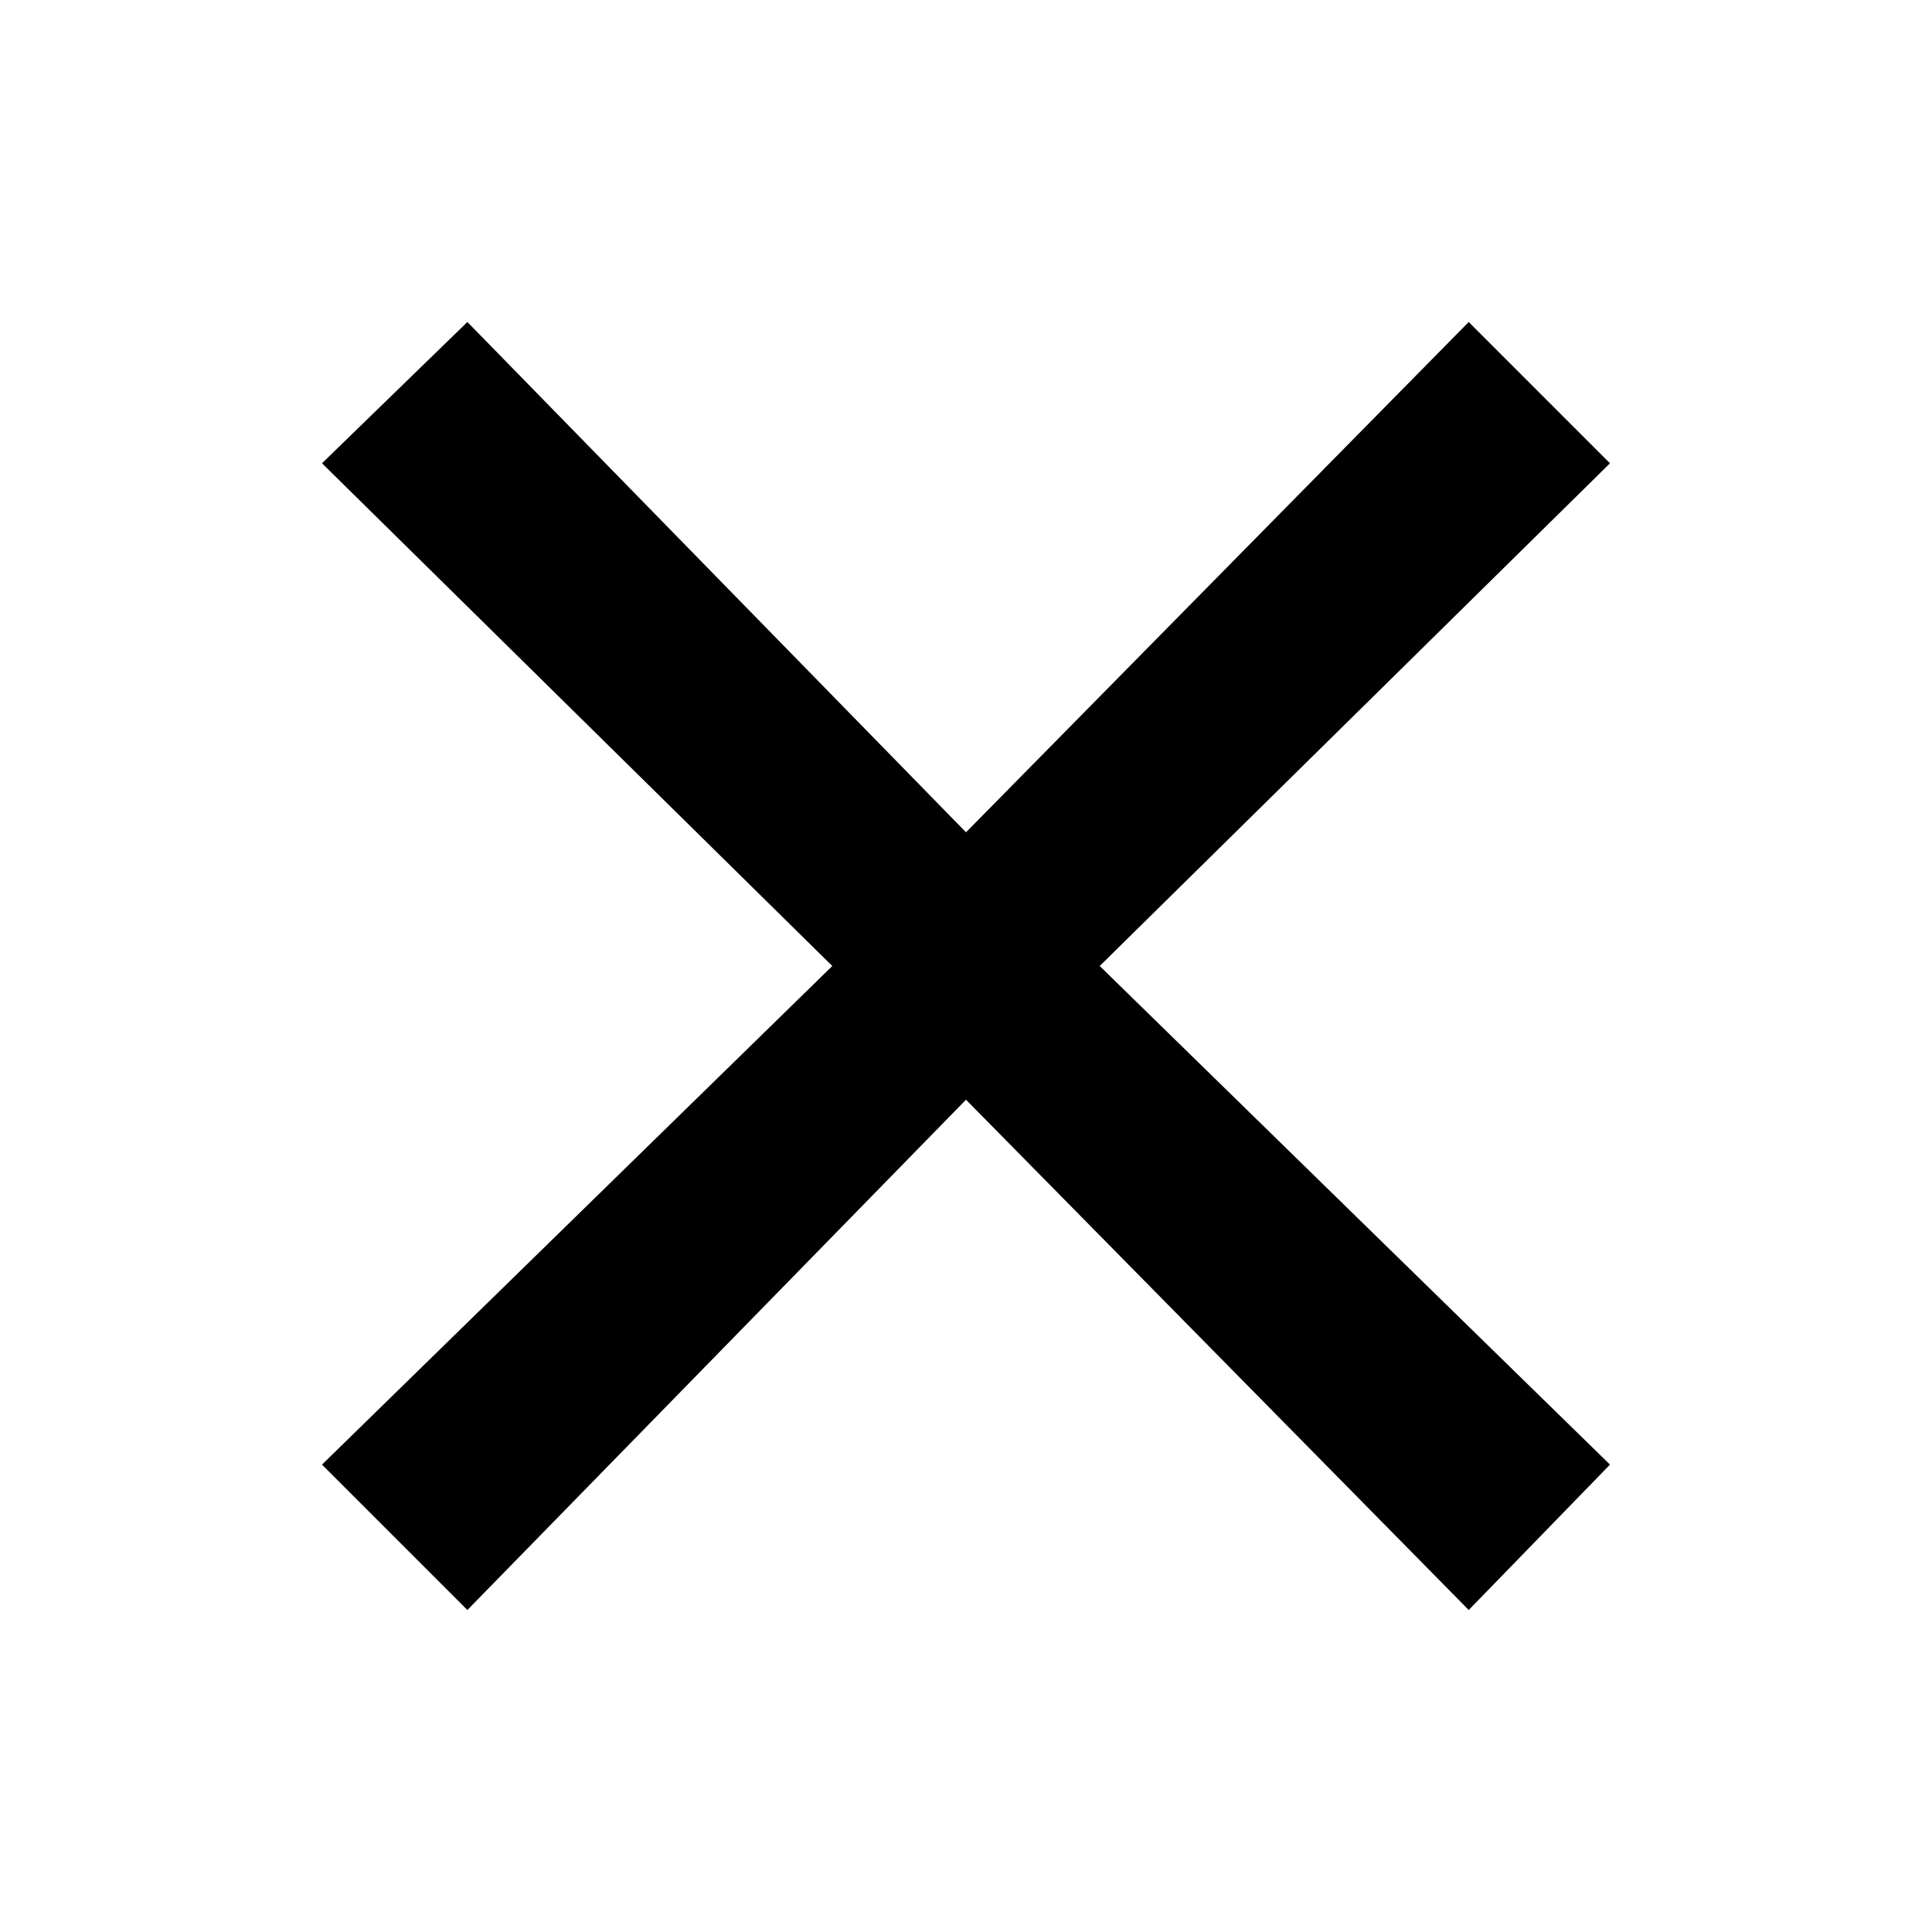 <svg version="1.1" viewBox="0 0 24 24" xmlns="http://www.w3.org/2000/svg">
<path d="M 4,5.755 10.339,12 4,18.194 5.806,20 12,13.661 18.245,20 20,18.194 13.661,12 20,5.755 18.245,4 12,10.339 5.806,4 Z" stroke-linejoin="round" stroke-width="1.365"/>
</svg>
